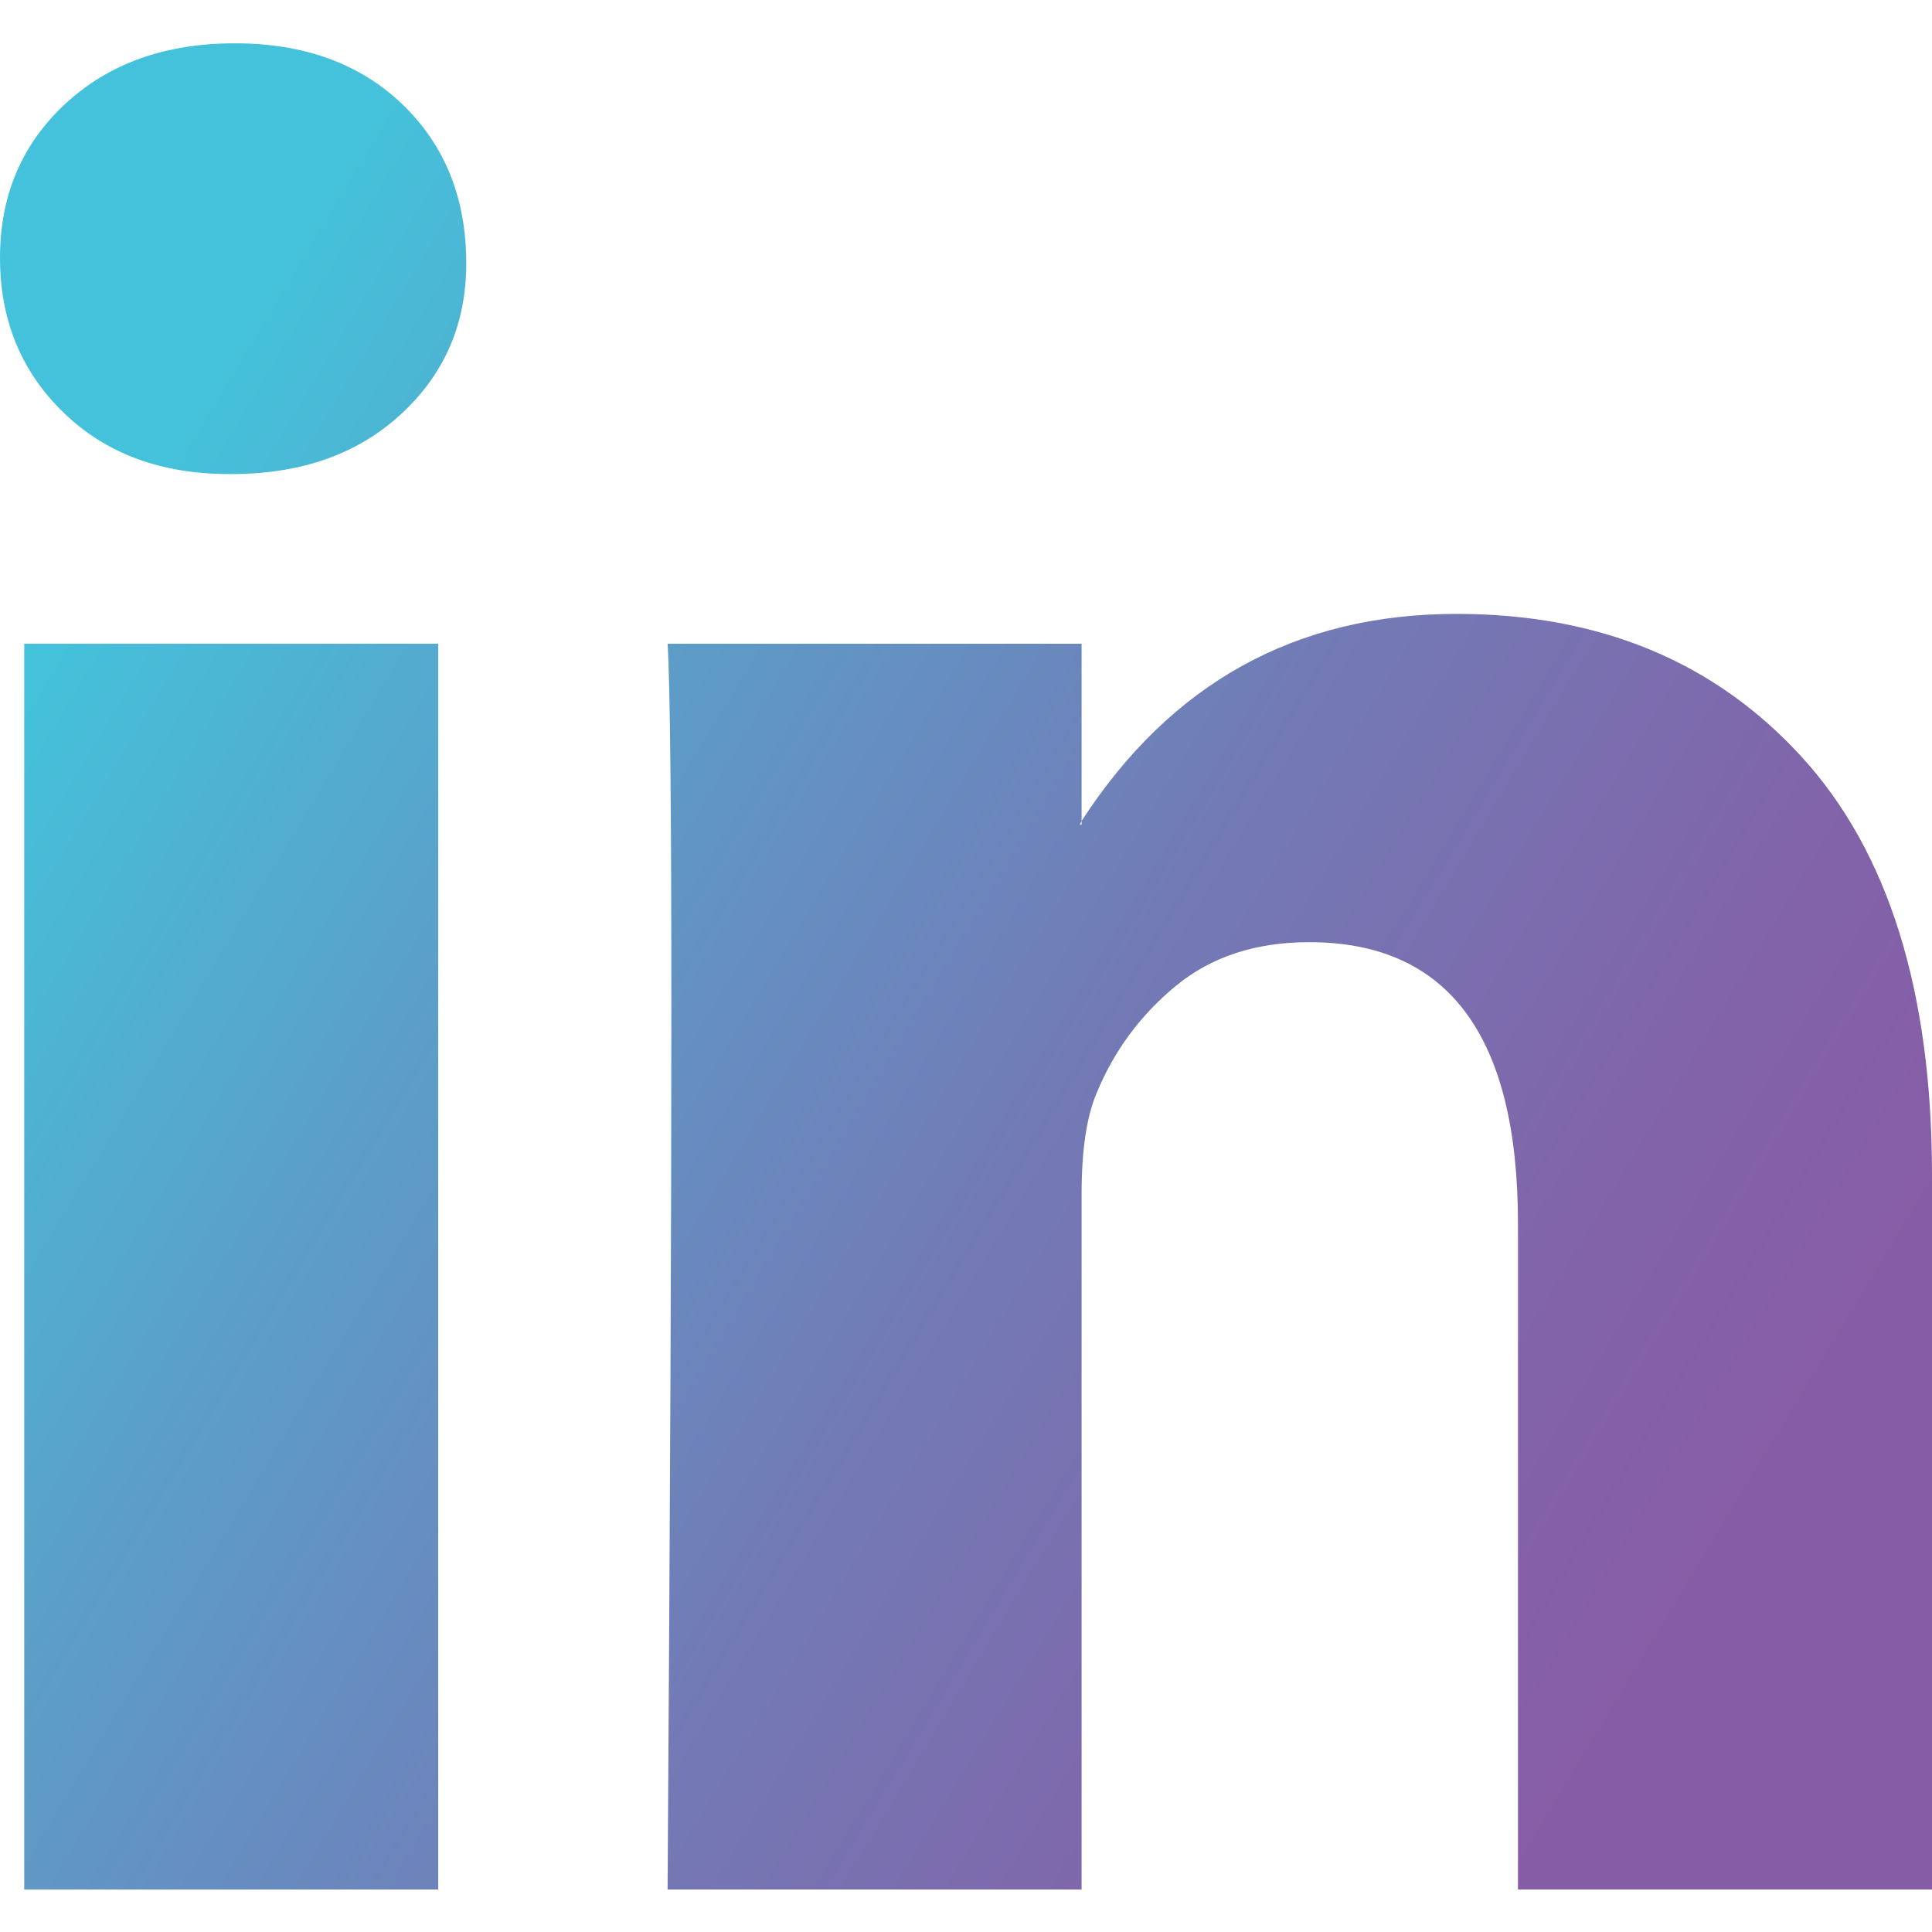 <svg xmlns="http://www.w3.org/2000/svg" width="24" height="24" viewBox="0 0 24 24" fill="none">
  <g clip-path="url(#clip0_88_805)">
    <path d="M0 3.202C0 2.429 0.27 1.792 0.811 1.29C1.351 0.789 2.054 0.538 2.919 0.538C3.768 0.538 4.456 0.785 4.981 1.279C5.521 1.789 5.792 2.453 5.792 3.271C5.792 4.013 5.529 4.63 5.004 5.124C4.463 5.634 3.753 5.889 2.873 5.889H2.849C2 5.889 1.313 5.634 0.788 5.124C0.263 4.615 0 3.974 0 3.202ZM0.301 23.472V7.997H5.444V23.472H0.301ZM8.293 23.472H13.436V14.831C13.436 14.29 13.498 13.873 13.622 13.58C13.838 13.055 14.166 12.611 14.606 12.248C15.046 11.885 15.598 11.704 16.263 11.704C17.992 11.704 18.857 12.87 18.857 15.202V23.472H24V14.599C24 12.314 23.459 10.58 22.378 9.399C21.297 8.217 19.869 7.626 18.093 7.626C16.1 7.626 14.548 8.484 13.436 10.198V10.244H13.413L13.436 10.198V7.997H8.293C8.324 8.491 8.34 10.028 8.34 12.607C8.34 15.186 8.324 18.808 8.293 23.472Z" fill="url(#paint0_linear_88_805)"/>
  </g>
  <defs>
    <linearGradient id="paint0_linear_88_805" x1="1.606" y1="6.27" x2="21.911" y2="18.538" gradientUnits="userSpaceOnUse">
      <stop stop-color="#44C2DB"/>
      <stop offset="0.25" stop-color="#5AA1CA"/>
      <stop offset="0.57" stop-color="#727BB6"/>
      <stop offset="0.84" stop-color="#8164AA"/>
      <stop offset="1" stop-color="#875CA6"/>
    </linearGradient>
    <clipPath id="clip0_88_805">
      <rect width="24" height="24" fill="white"/>
    </clipPath>
  </defs>
</svg>
